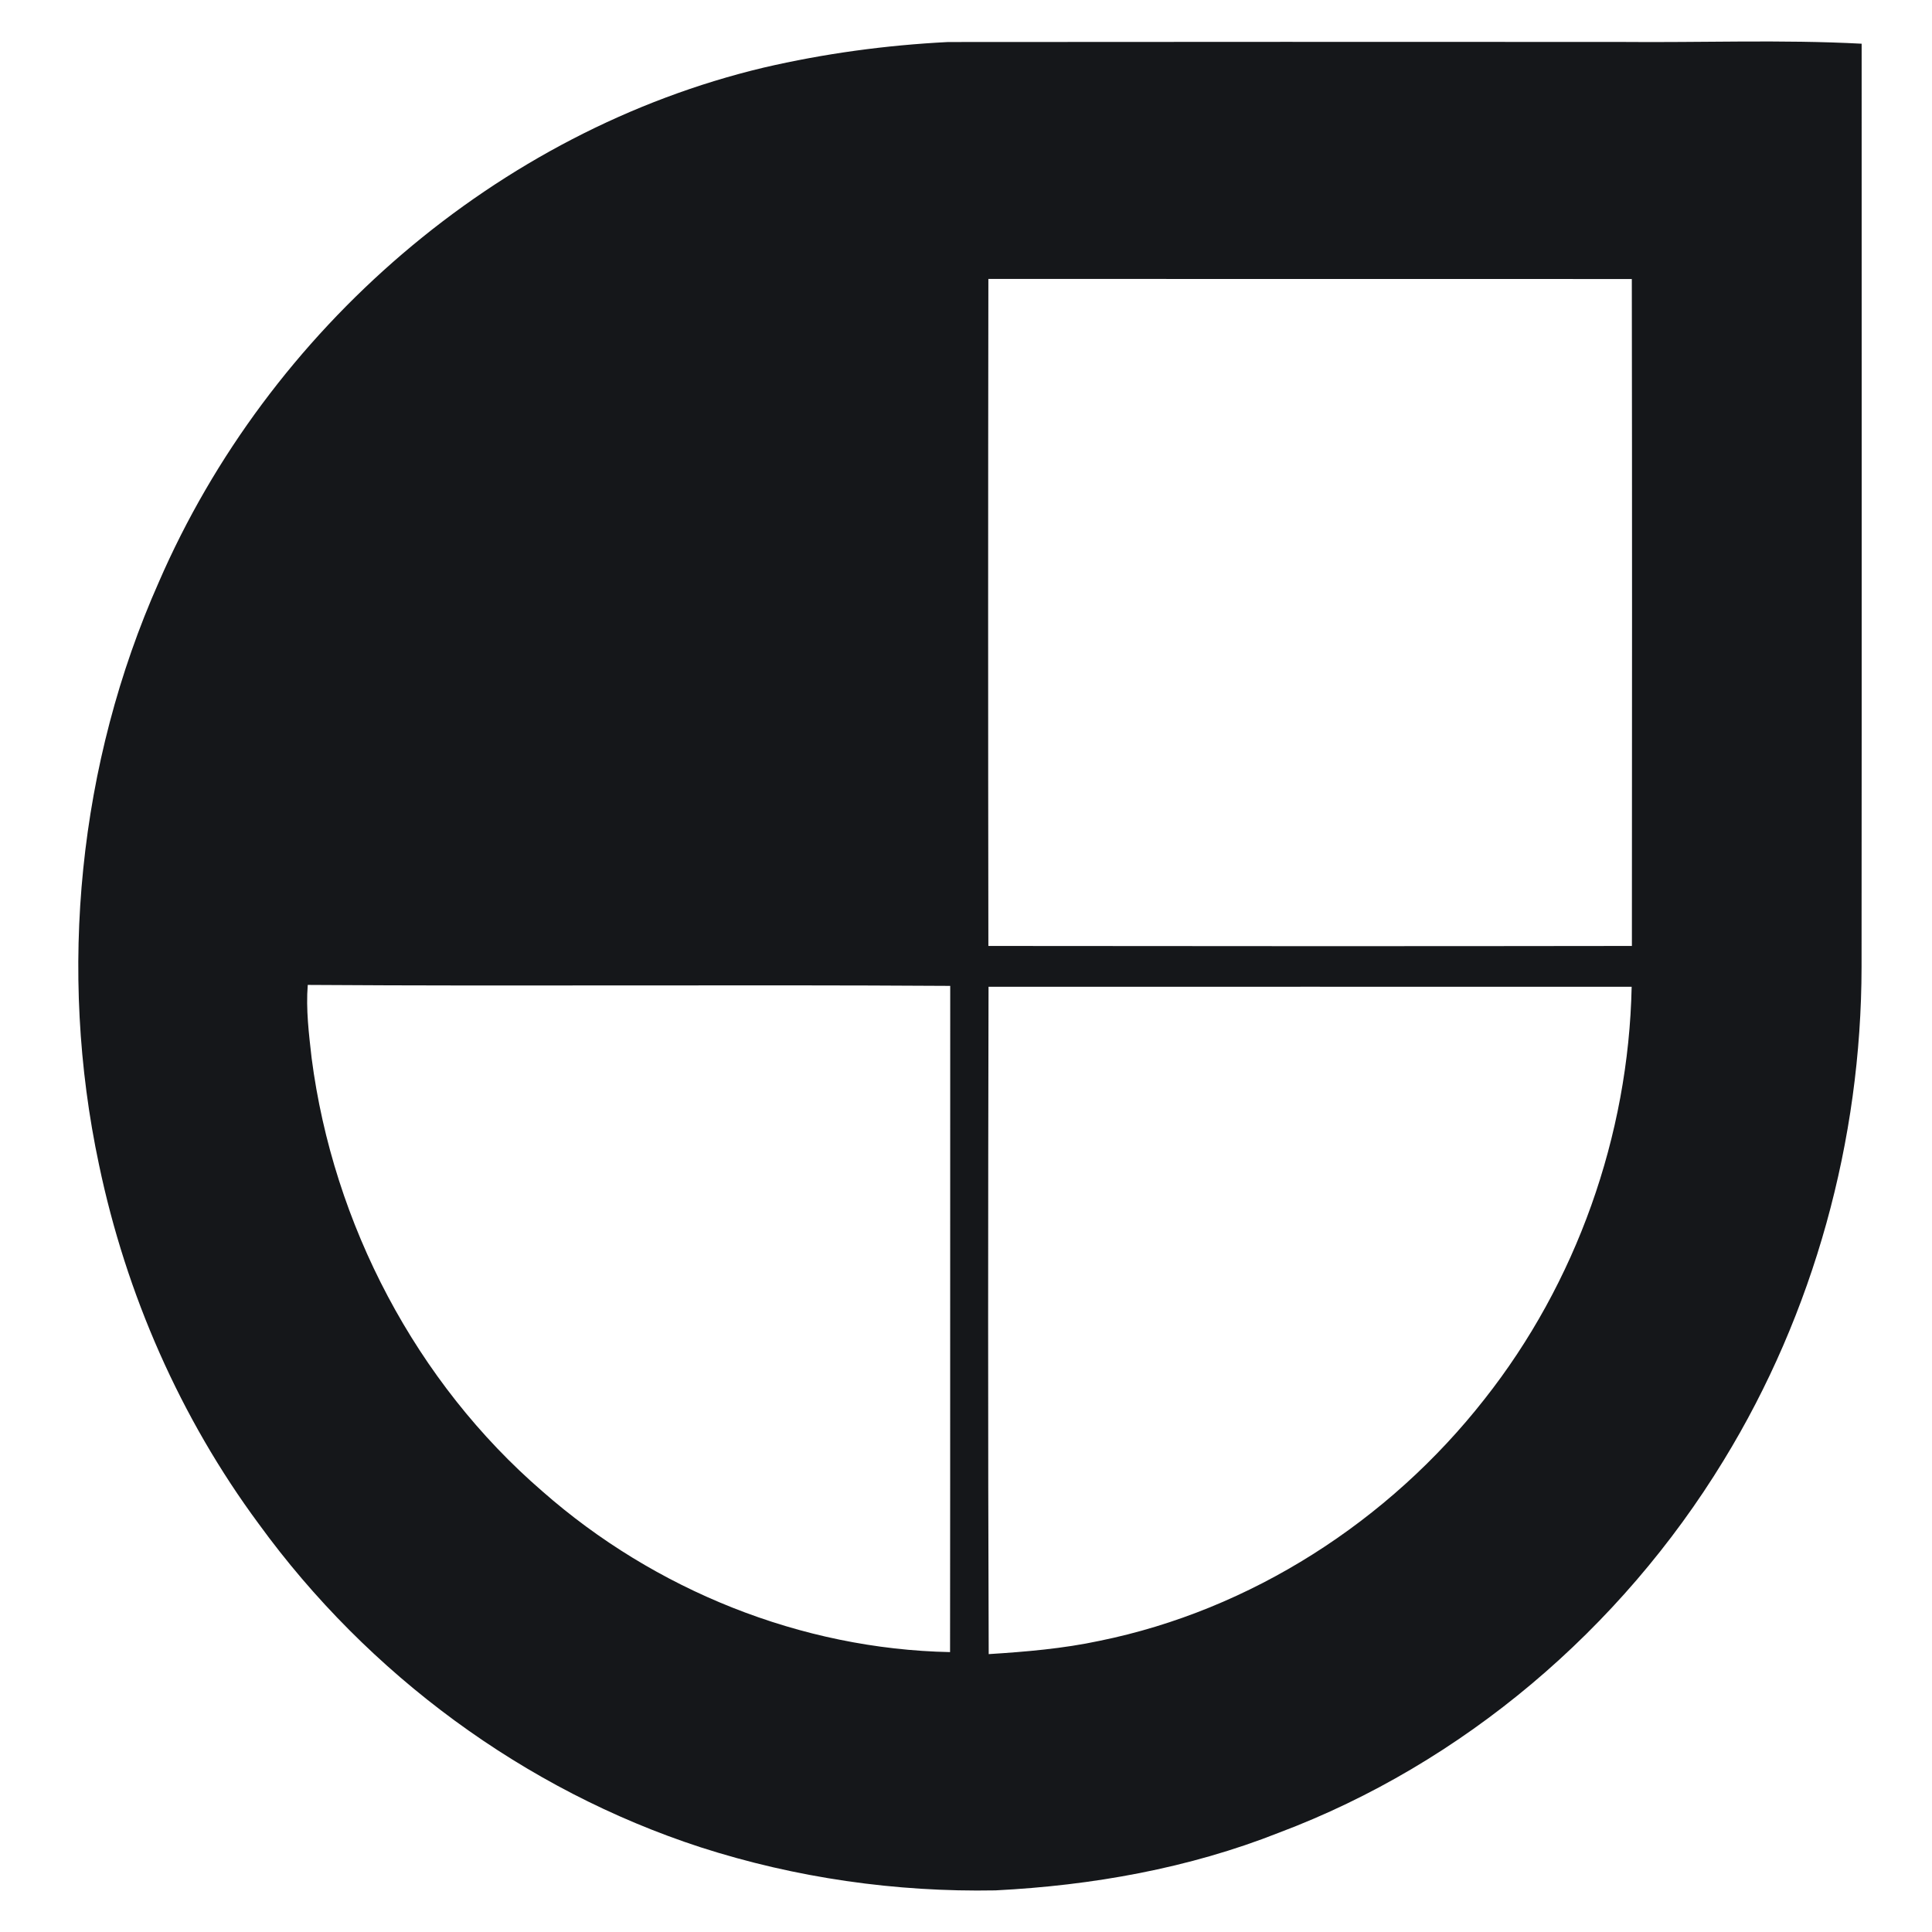 <svg width="24" height="24" viewBox="0 0 24 24" fill="none" xmlns="http://www.w3.org/2000/svg">
<g clip-path="url(#clip0_914_45126)">
<path d="M9.486 0.84C10.238 0.665 11.007 0.561 11.778 0.522C14.562 0.519 17.346 0.52 20.13 0.521C21.128 0.531 22.128 0.49 23.126 0.543C23.126 4.365 23.128 8.188 23.125 12.011C23.123 14.162 22.532 16.313 21.412 18.141C20.134 20.237 18.171 21.907 15.891 22.765C14.767 23.21 13.566 23.422 12.366 23.483C11.127 23.506 9.882 23.328 8.701 22.947C6.518 22.236 4.574 20.803 3.214 18.93C2.241 17.615 1.566 16.076 1.23 14.469C0.717 12.059 0.974 9.482 1.972 7.233C3.337 4.085 6.181 1.628 9.486 0.84ZM12.278 3.465C12.274 6.227 12.274 8.989 12.278 11.751C14.943 11.754 17.607 11.755 20.272 11.751C20.274 8.989 20.275 6.227 20.271 3.466C17.607 3.465 14.942 3.465 12.278 3.465ZM3.823 12.235C3.799 12.539 3.837 12.842 3.871 13.143C4.139 15.211 5.171 17.173 6.738 18.526C8.134 19.754 9.953 20.486 11.802 20.523C11.805 17.765 11.802 15.005 11.804 12.247C9.143 12.23 6.483 12.253 3.823 12.235ZM12.28 12.258C12.274 15.021 12.272 17.785 12.282 20.548C12.743 20.519 13.206 20.48 13.659 20.383C15.537 20.001 17.251 18.899 18.44 17.382C19.581 15.938 20.231 14.108 20.269 12.258C17.606 12.257 14.944 12.258 12.28 12.258Z" fill="#15171A"/>
</g>
<defs>
<clipPath id="clip0_914_45126">
<rect width="24" height="24" fill="white"/>
</clipPath>
</defs>
</svg>

